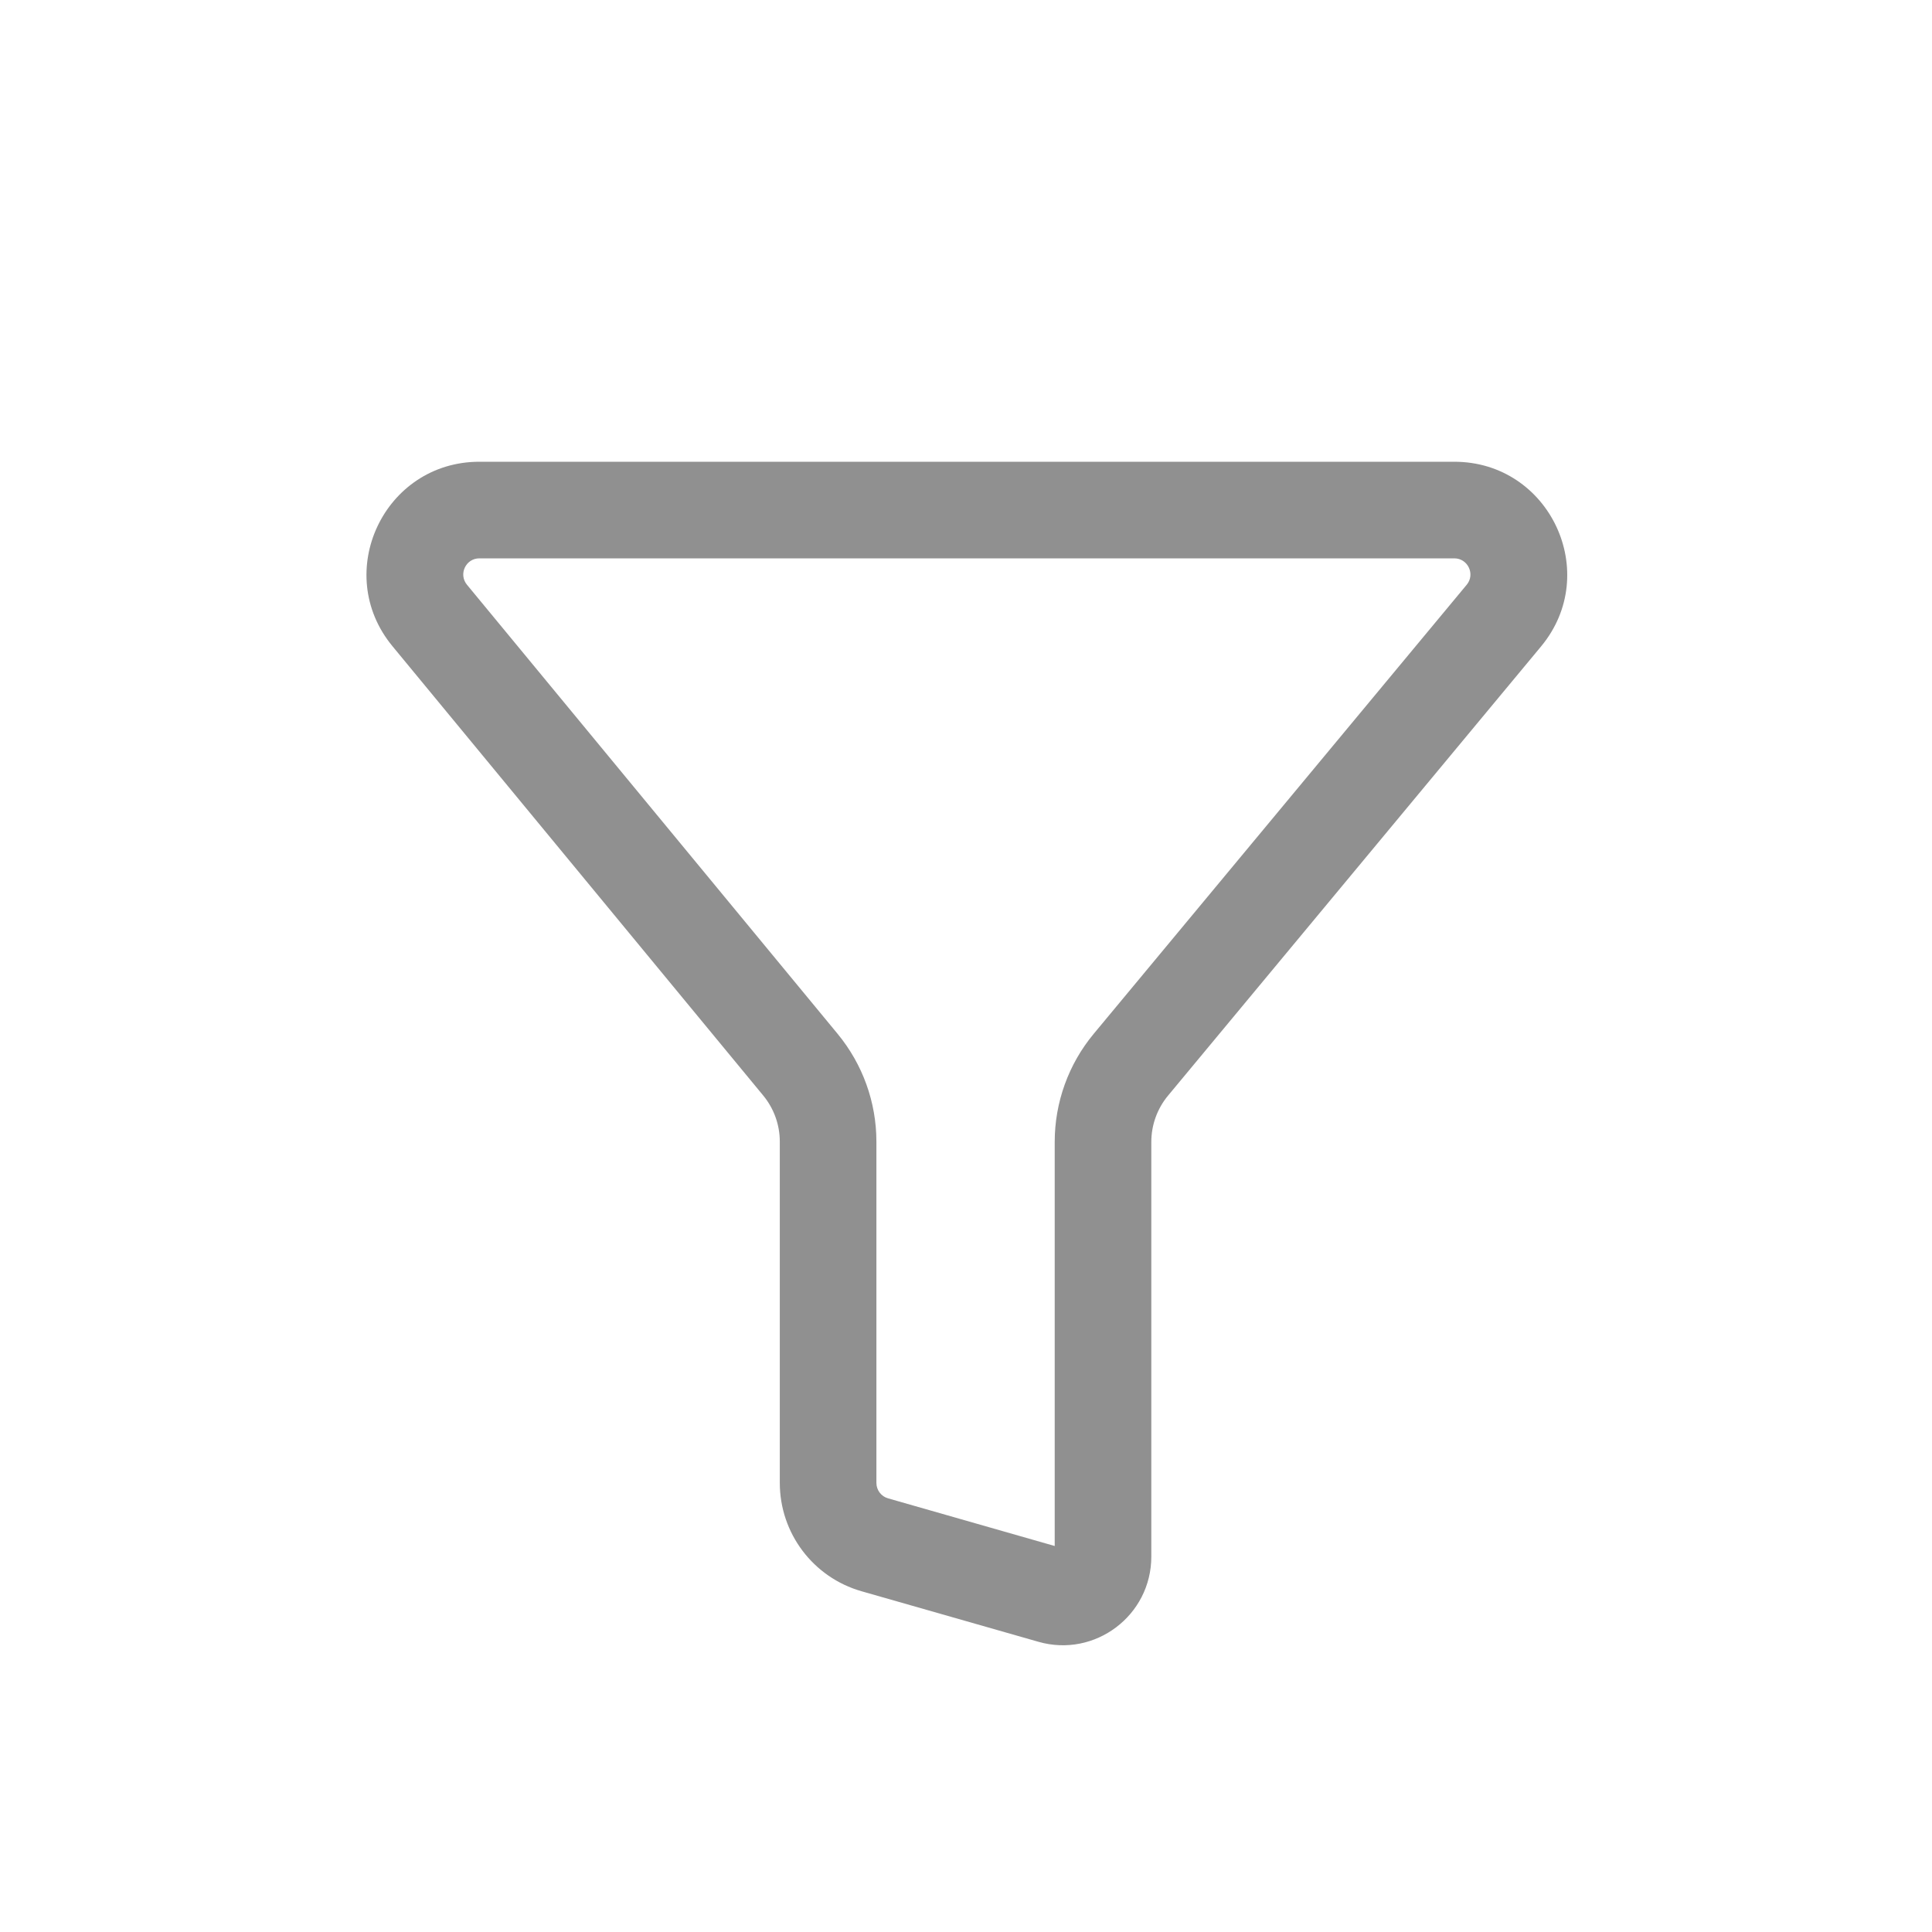 <svg width="24" height="24" viewBox="0 0 24 24" fill="none" xmlns="http://www.w3.org/2000/svg">
<path fill-rule="evenodd" clip-rule="evenodd" d="M4.875 8.027C4.122 7.114 4.771 5.736 5.955 5.736H18.066C19.252 5.736 19.901 7.119 19.143 8.031L14.51 13.61C14.376 13.771 14.302 13.975 14.302 14.185L14.302 19.337C14.302 20.068 13.602 20.596 12.9 20.395L10.702 19.767C10.101 19.595 9.687 19.046 9.687 18.421L9.687 14.182C9.687 13.973 9.614 13.77 9.481 13.609L4.875 8.027ZM5.955 6.936C5.786 6.936 5.693 7.133 5.801 7.264L10.407 12.845C10.717 13.222 10.887 13.694 10.887 14.182L10.887 18.421C10.887 18.51 10.946 18.589 11.032 18.613L13.102 19.205L13.102 14.185C13.102 13.695 13.273 13.22 13.586 12.843L18.22 7.264C18.328 7.134 18.235 6.936 18.066 6.936H5.955Z" fill="#909090"/>
</svg>
